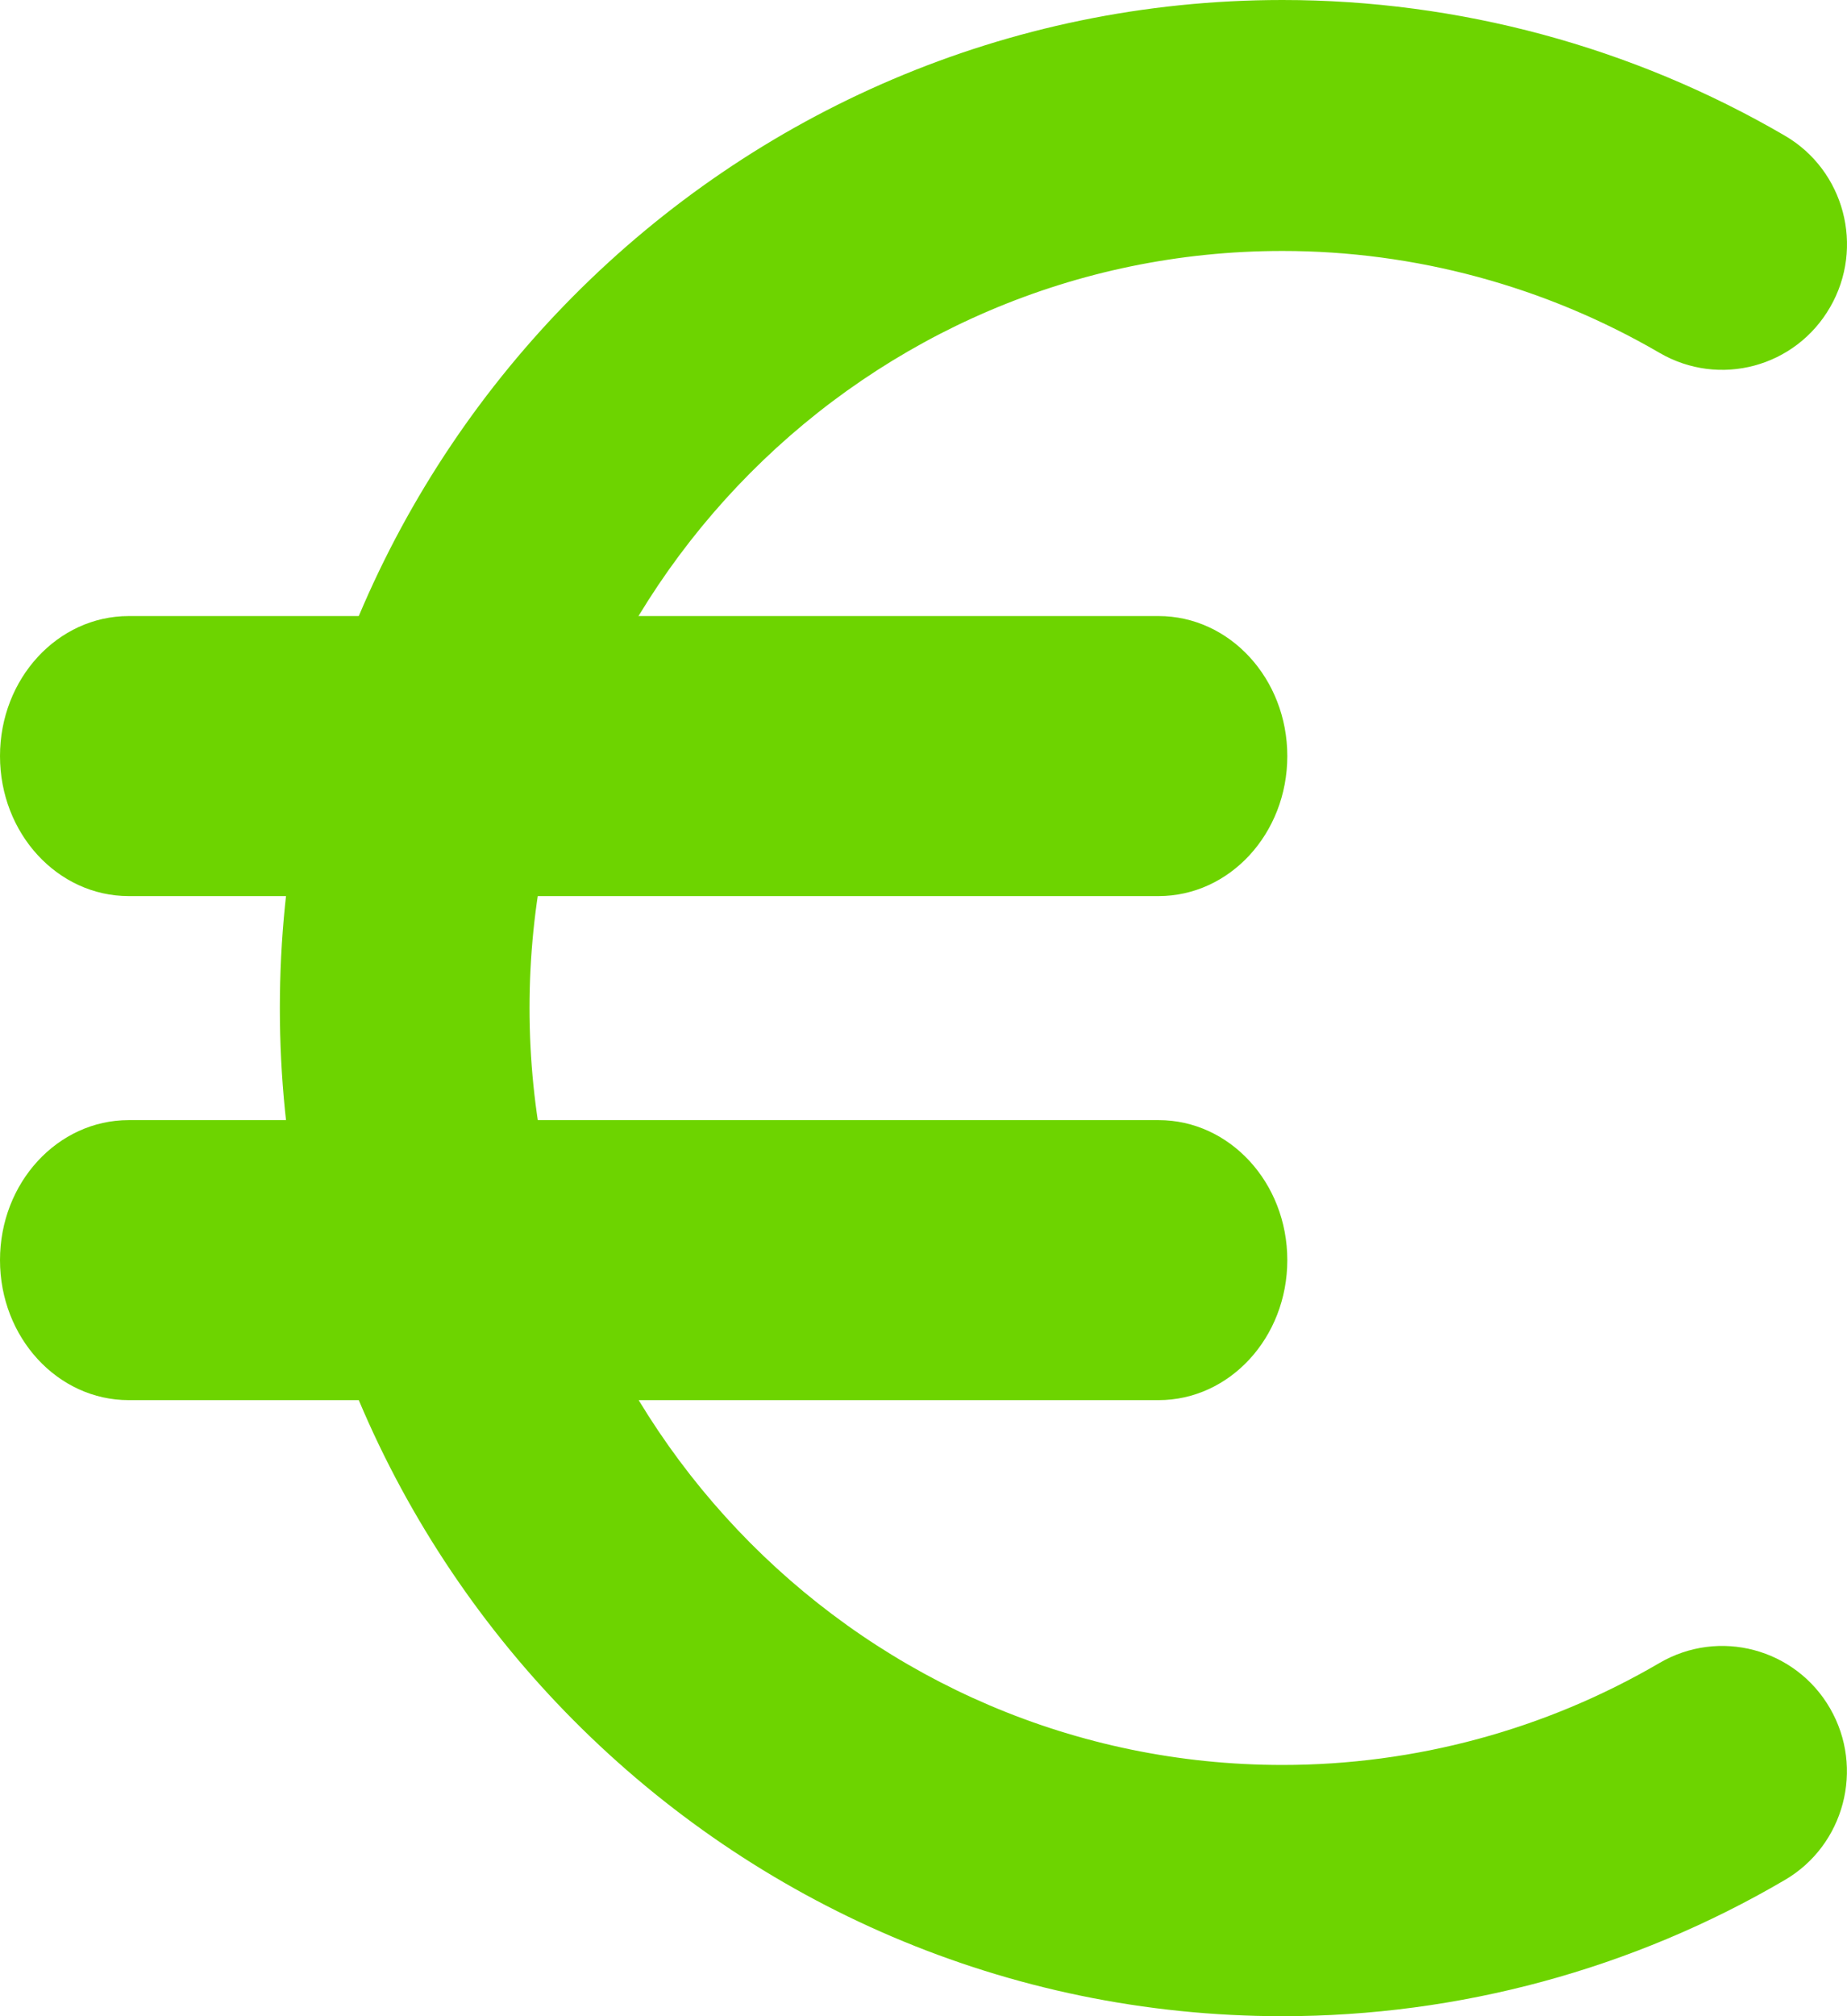 <svg width="33" height="36" viewBox="0 0 33 36" fill="none" xmlns="http://www.w3.org/2000/svg">
<path fill="#6DD400" d="M29.648 29.694C27.609 30.886 25.28 31.514 22.913 31.514C15.497 31.514 9.461 25.45 9.461 17.998C9.461 10.546 15.495 4.481 22.913 4.481C25.28 4.481 27.607 5.111 29.65 6.3C30.72 6.923 32.081 6.557 32.699 5.484C33.317 4.414 32.953 3.04 31.887 2.421C29.166 0.836 26.063 0 22.913 0C13.037 0 5 8.075 5 18C5 27.925 13.037 36 22.913 36C26.067 36 29.172 35.161 31.889 33.568C32.953 32.947 33.315 31.572 32.697 30.503C32.079 29.434 30.714 29.07 29.648 29.694Z" />
<path fill="#6DD400" d="M20.7 20H2.3C1.03 20 0 21.117 0 22.5C0 23.883 1.03 25 2.3 25H20.7C21.97 25 23 23.883 23 22.5C23 21.117 21.97 20 20.7 20Z" />
<path fill="#6DD400" d="M20.7 11H2.3C1.03 11 0 12.117 0 13.5C0 14.883 1.03 16 2.3 16H20.7C21.97 16 23 14.883 23 13.5C23 12.117 21.97 11 20.7 11Z" />
</svg>
